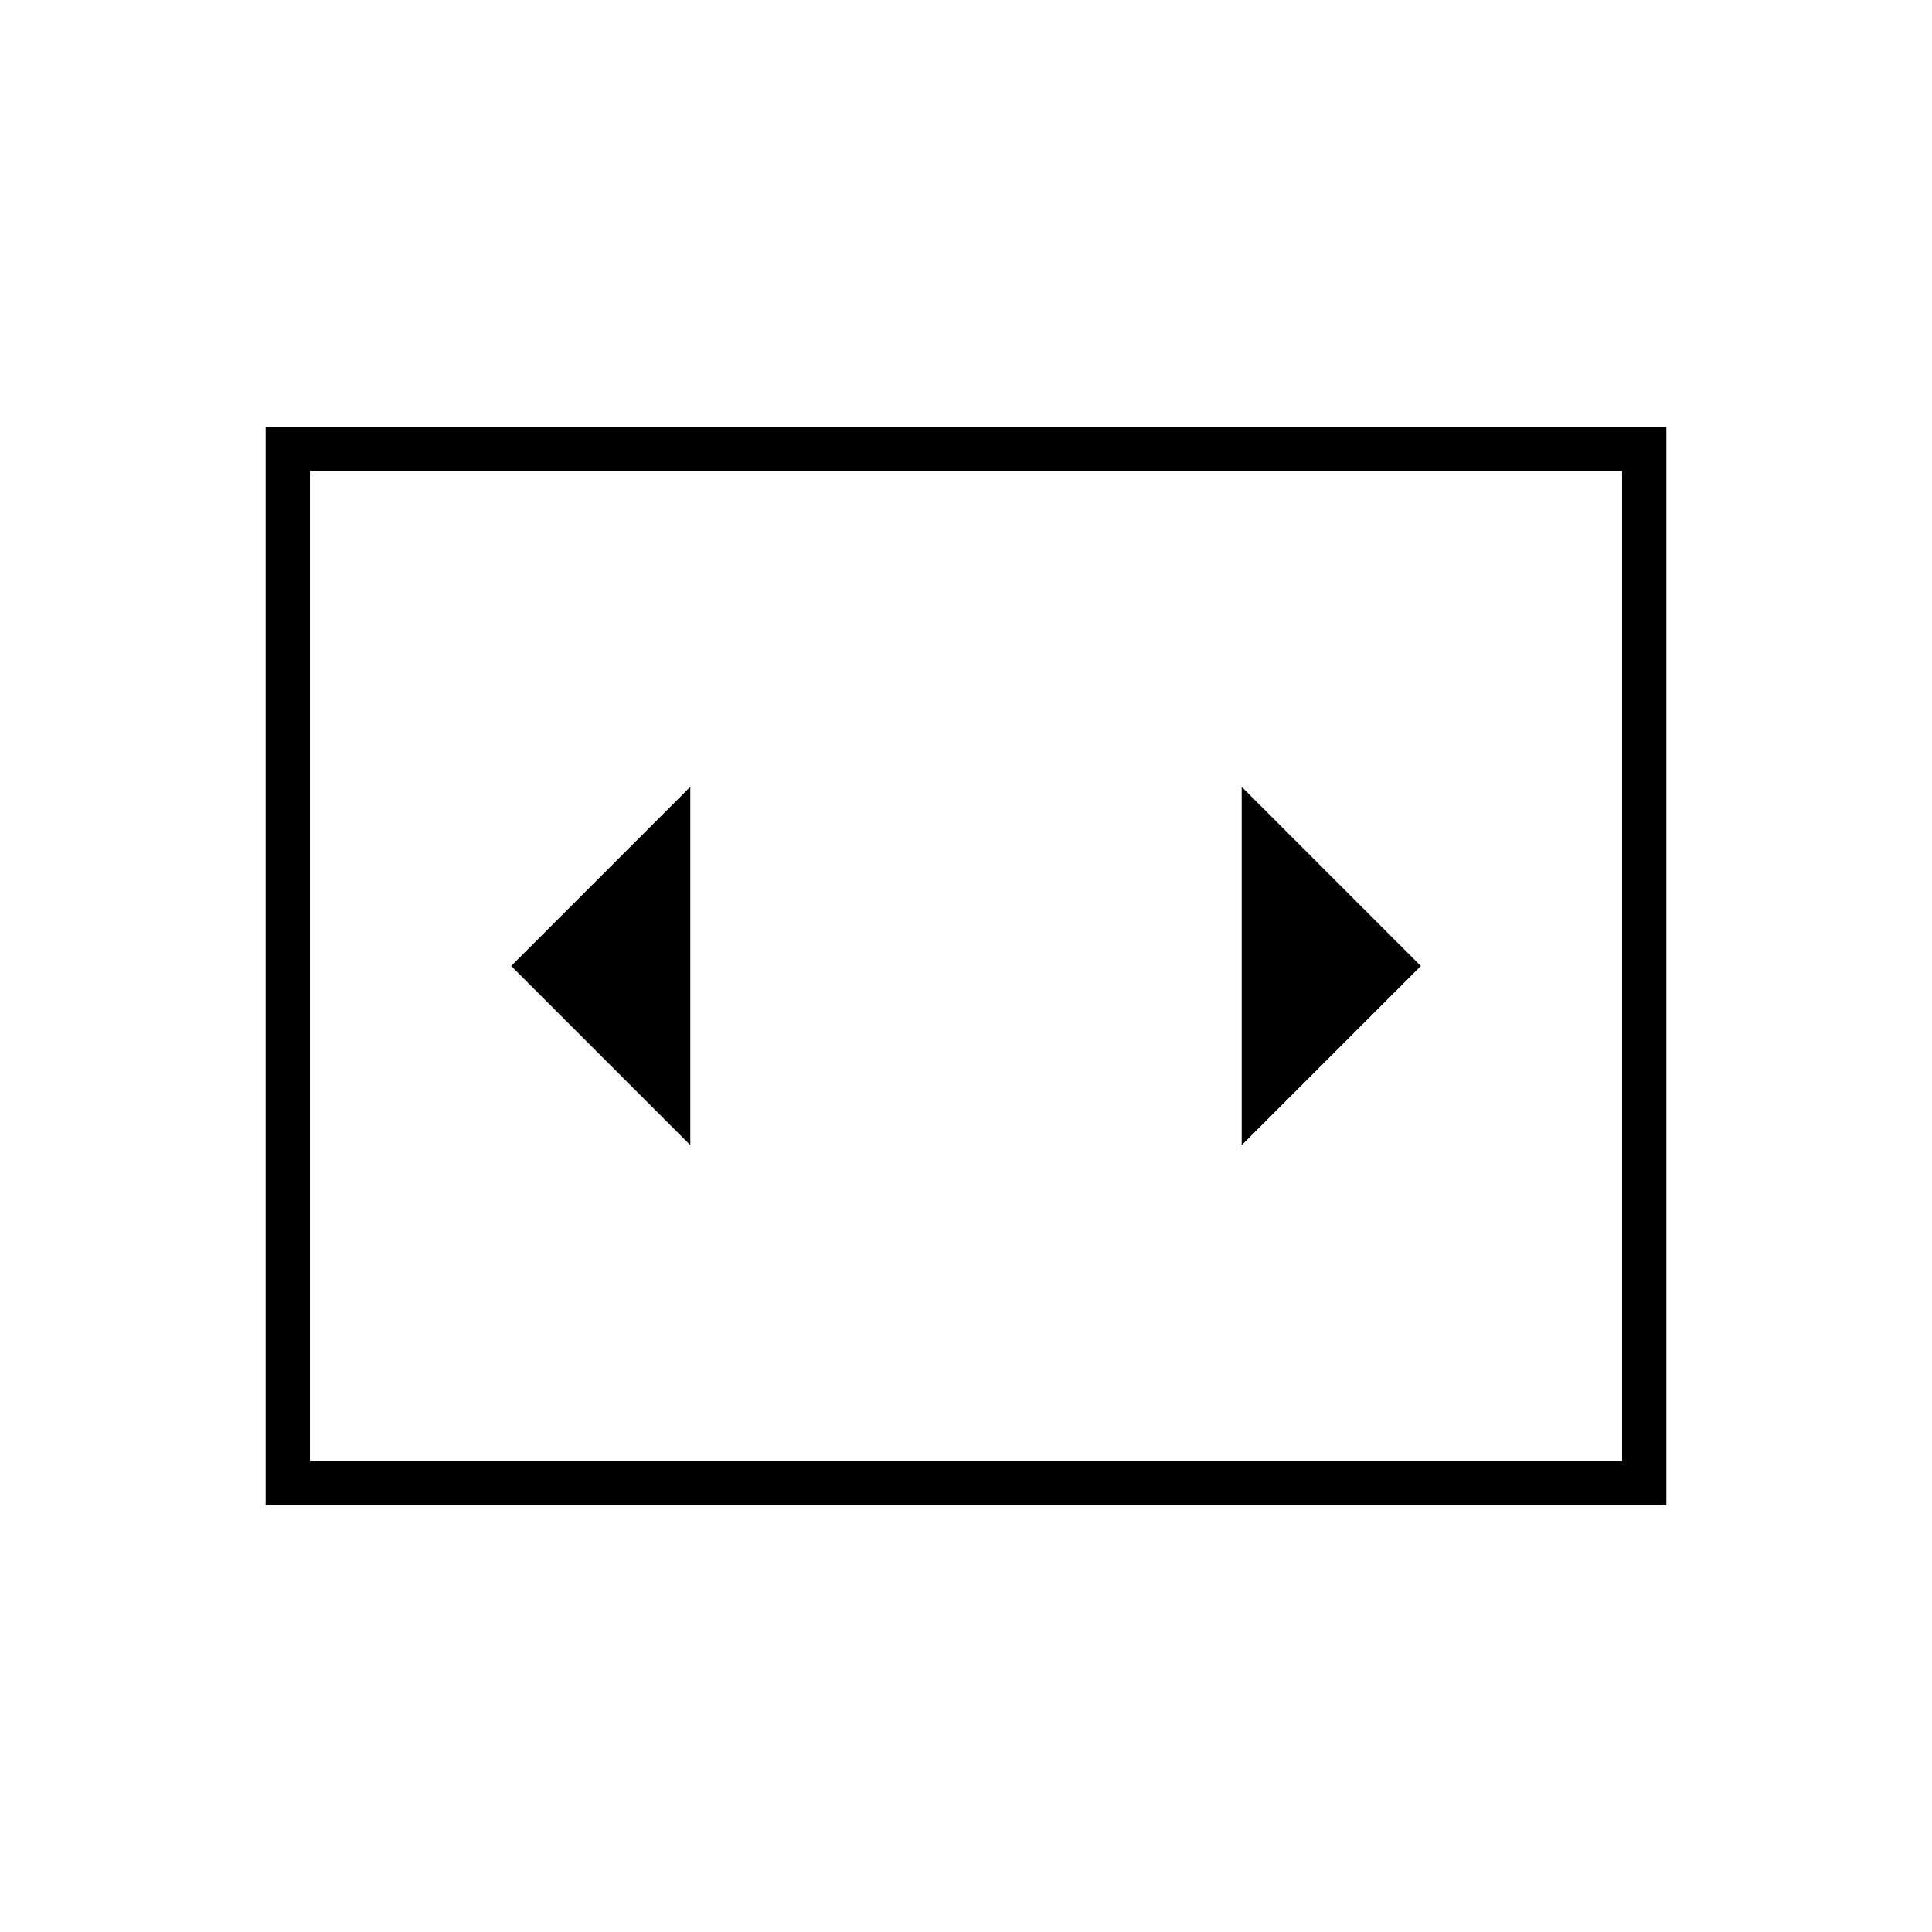 <svg xmlns="http://www.w3.org/2000/svg" width="48" height="48" viewBox="0 -960 960 960"><path d="M343-391v-178l-89 89 89 89Zm363-89-89-89v178l89-89ZM132-212v-536h696v536H132Zm674-514H154v492h652v-492Zm-652 0v492-492Z"/></svg>